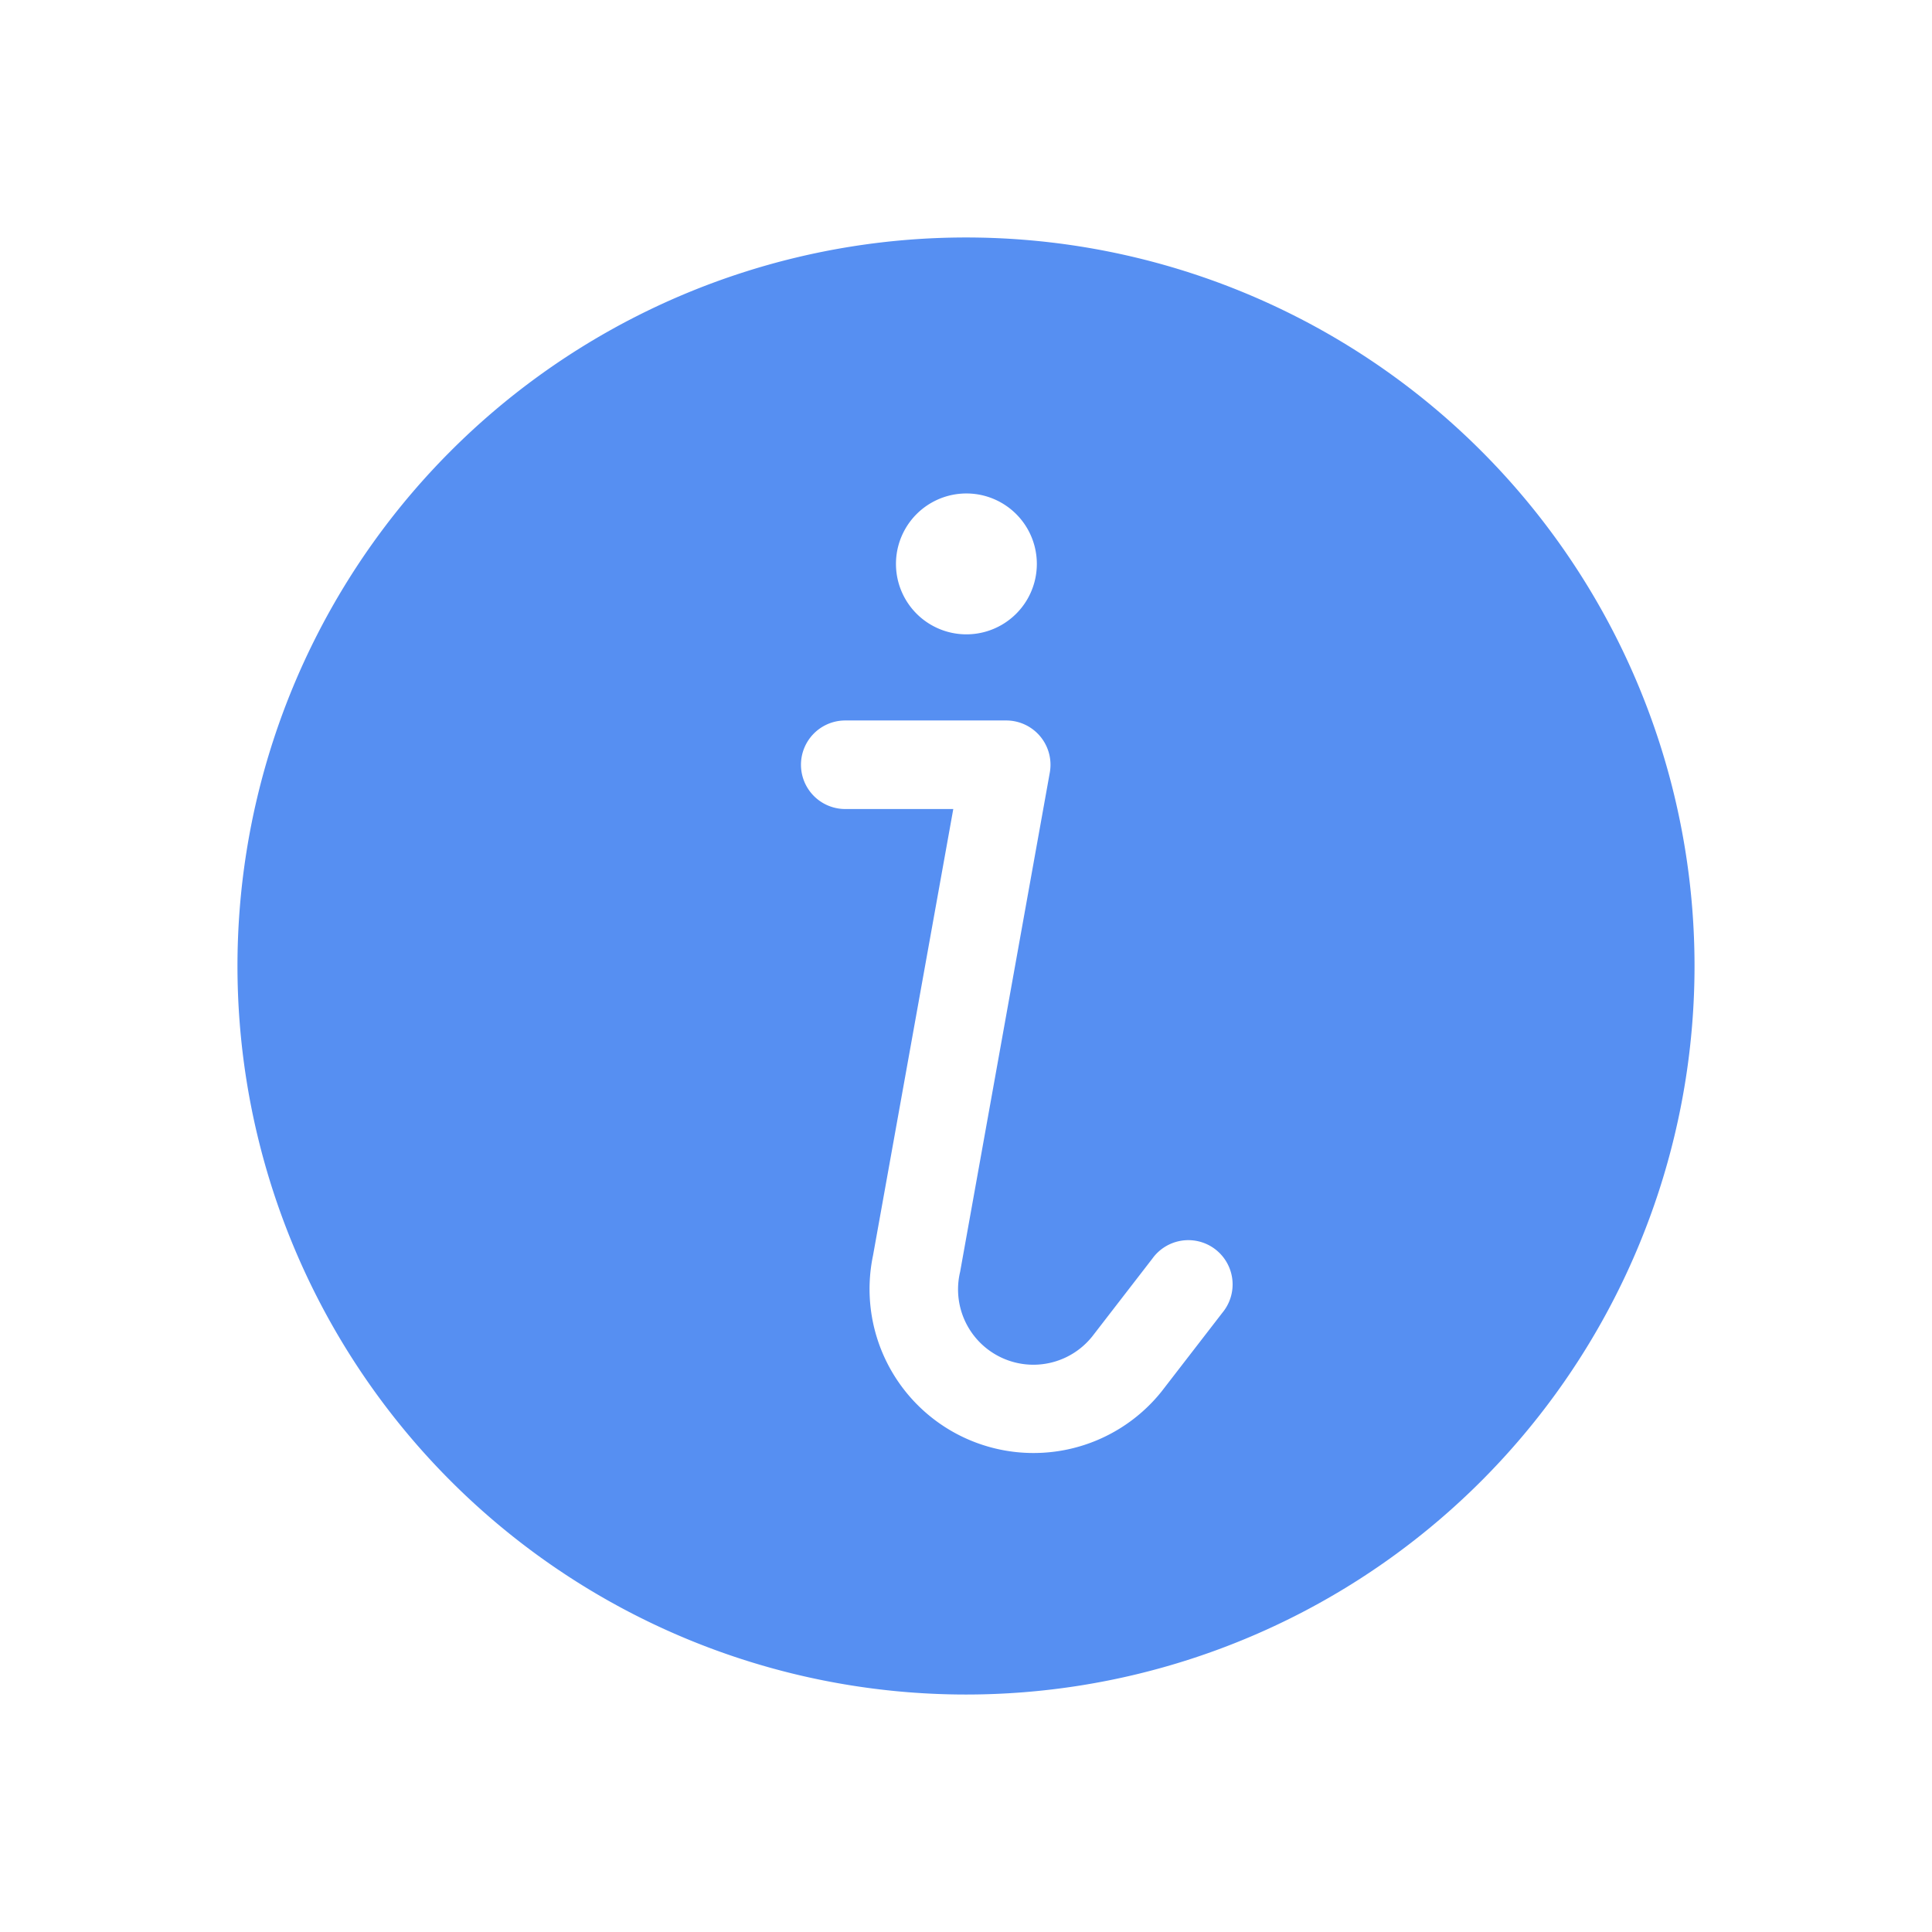 <svg xmlns="http://www.w3.org/2000/svg" width="24" height="24" fill="none" viewBox="0 0 24 24"><path fill="#568FF2" fill-rule="evenodd" d="M12 2.95a9.05 9.05 0 1 0 0 18.1 9.05 9.05 0 0 0 0-18.1zm.005 4.93a.875.875 0 1 0 0-1.75.875.875 0 0 0 0 1.75zM10.5 8.95a.55.55 0 1 0 0 1.1h1.342l-.997 5.546a2.037 2.037 0 0 0 3.584 1.69l.756-.979a.55.55 0 1 0-.87-.672l-.747.967a.936.936 0 0 1-1.641-.803l1.114-6.202a.55.55 0 0 0-.541-.647h-2z" clip-rule="evenodd"/></svg>